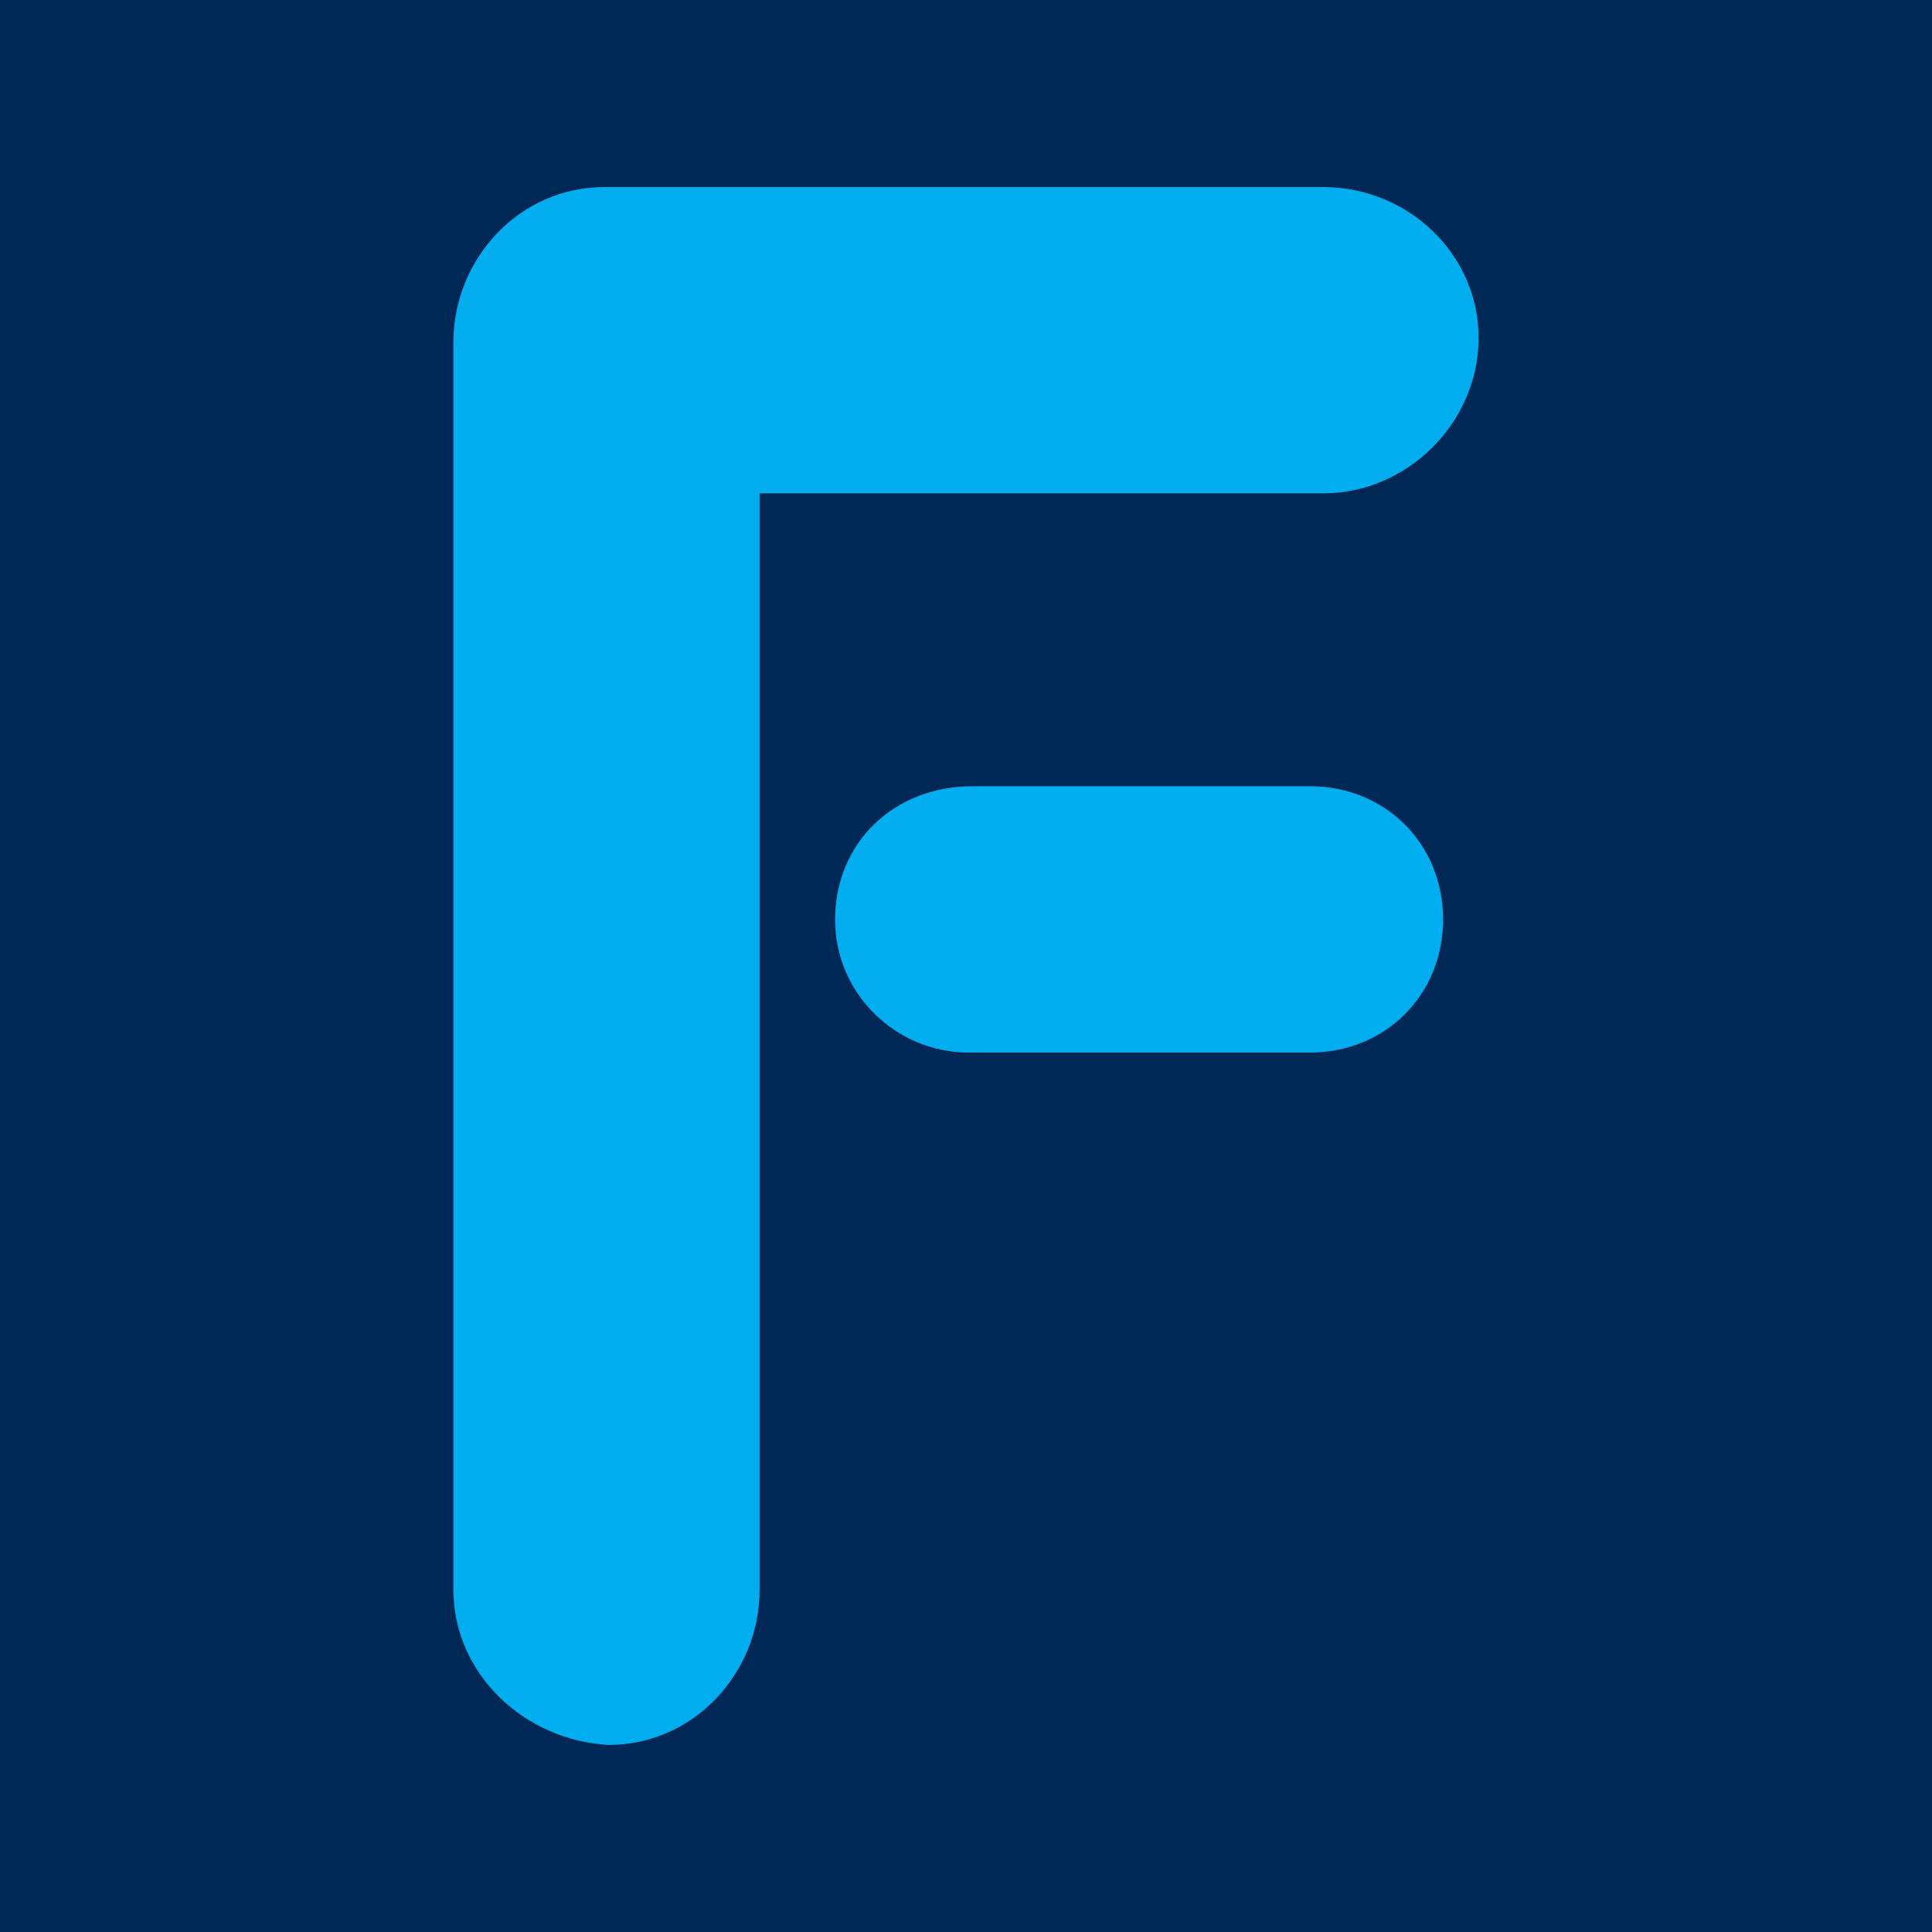 <?xml version="1.0" encoding="UTF-8" standalone="no"?><!-- Generator: Gravit.io --><svg xmlns="http://www.w3.org/2000/svg" xmlns:xlink="http://www.w3.org/1999/xlink" style="isolation:isolate" viewBox="0 0 256 256" width="256pt" height="256pt"><defs><clipPath id="_clipPath_xmLJnhY8UJyTEVPKQ5JbAfxXfqXZPOmu"><rect width="256" height="256"/></clipPath></defs><g clip-path="url(#_clipPath_xmLJnhY8UJyTEVPKQ5JbAfxXfqXZPOmu)"><rect width="256" height="256" style="fill:rgb(0,40,86)"/><path d=" M 100.654 210.627 C 100.654 221.801 91.832 231.211 80.658 231.211 C 69.485 230.622 60.075 221.801 60.075 210.627 L 60.075 45.373 C 60.075 34.199 68.897 24.789 80.07 24.789 L 175.342 24.789 C 186.515 24.789 195.925 33.611 195.925 44.785 C 195.925 55.958 186.515 65.368 175.342 65.368 L 100.654 65.368 L 100.654 210.627 Z  M 128.882 104.182 C 118.296 104.182 110.651 111.827 110.651 121.825 C 110.651 131.823 118.885 139.468 128.294 139.468 L 173.577 139.468 C 183.575 139.468 191.22 131.823 191.22 121.825 C 191.22 111.827 183.575 104.182 173.577 104.182 L 128.882 104.182 Z " fill="rgb(0,174,239)"/></g></svg>